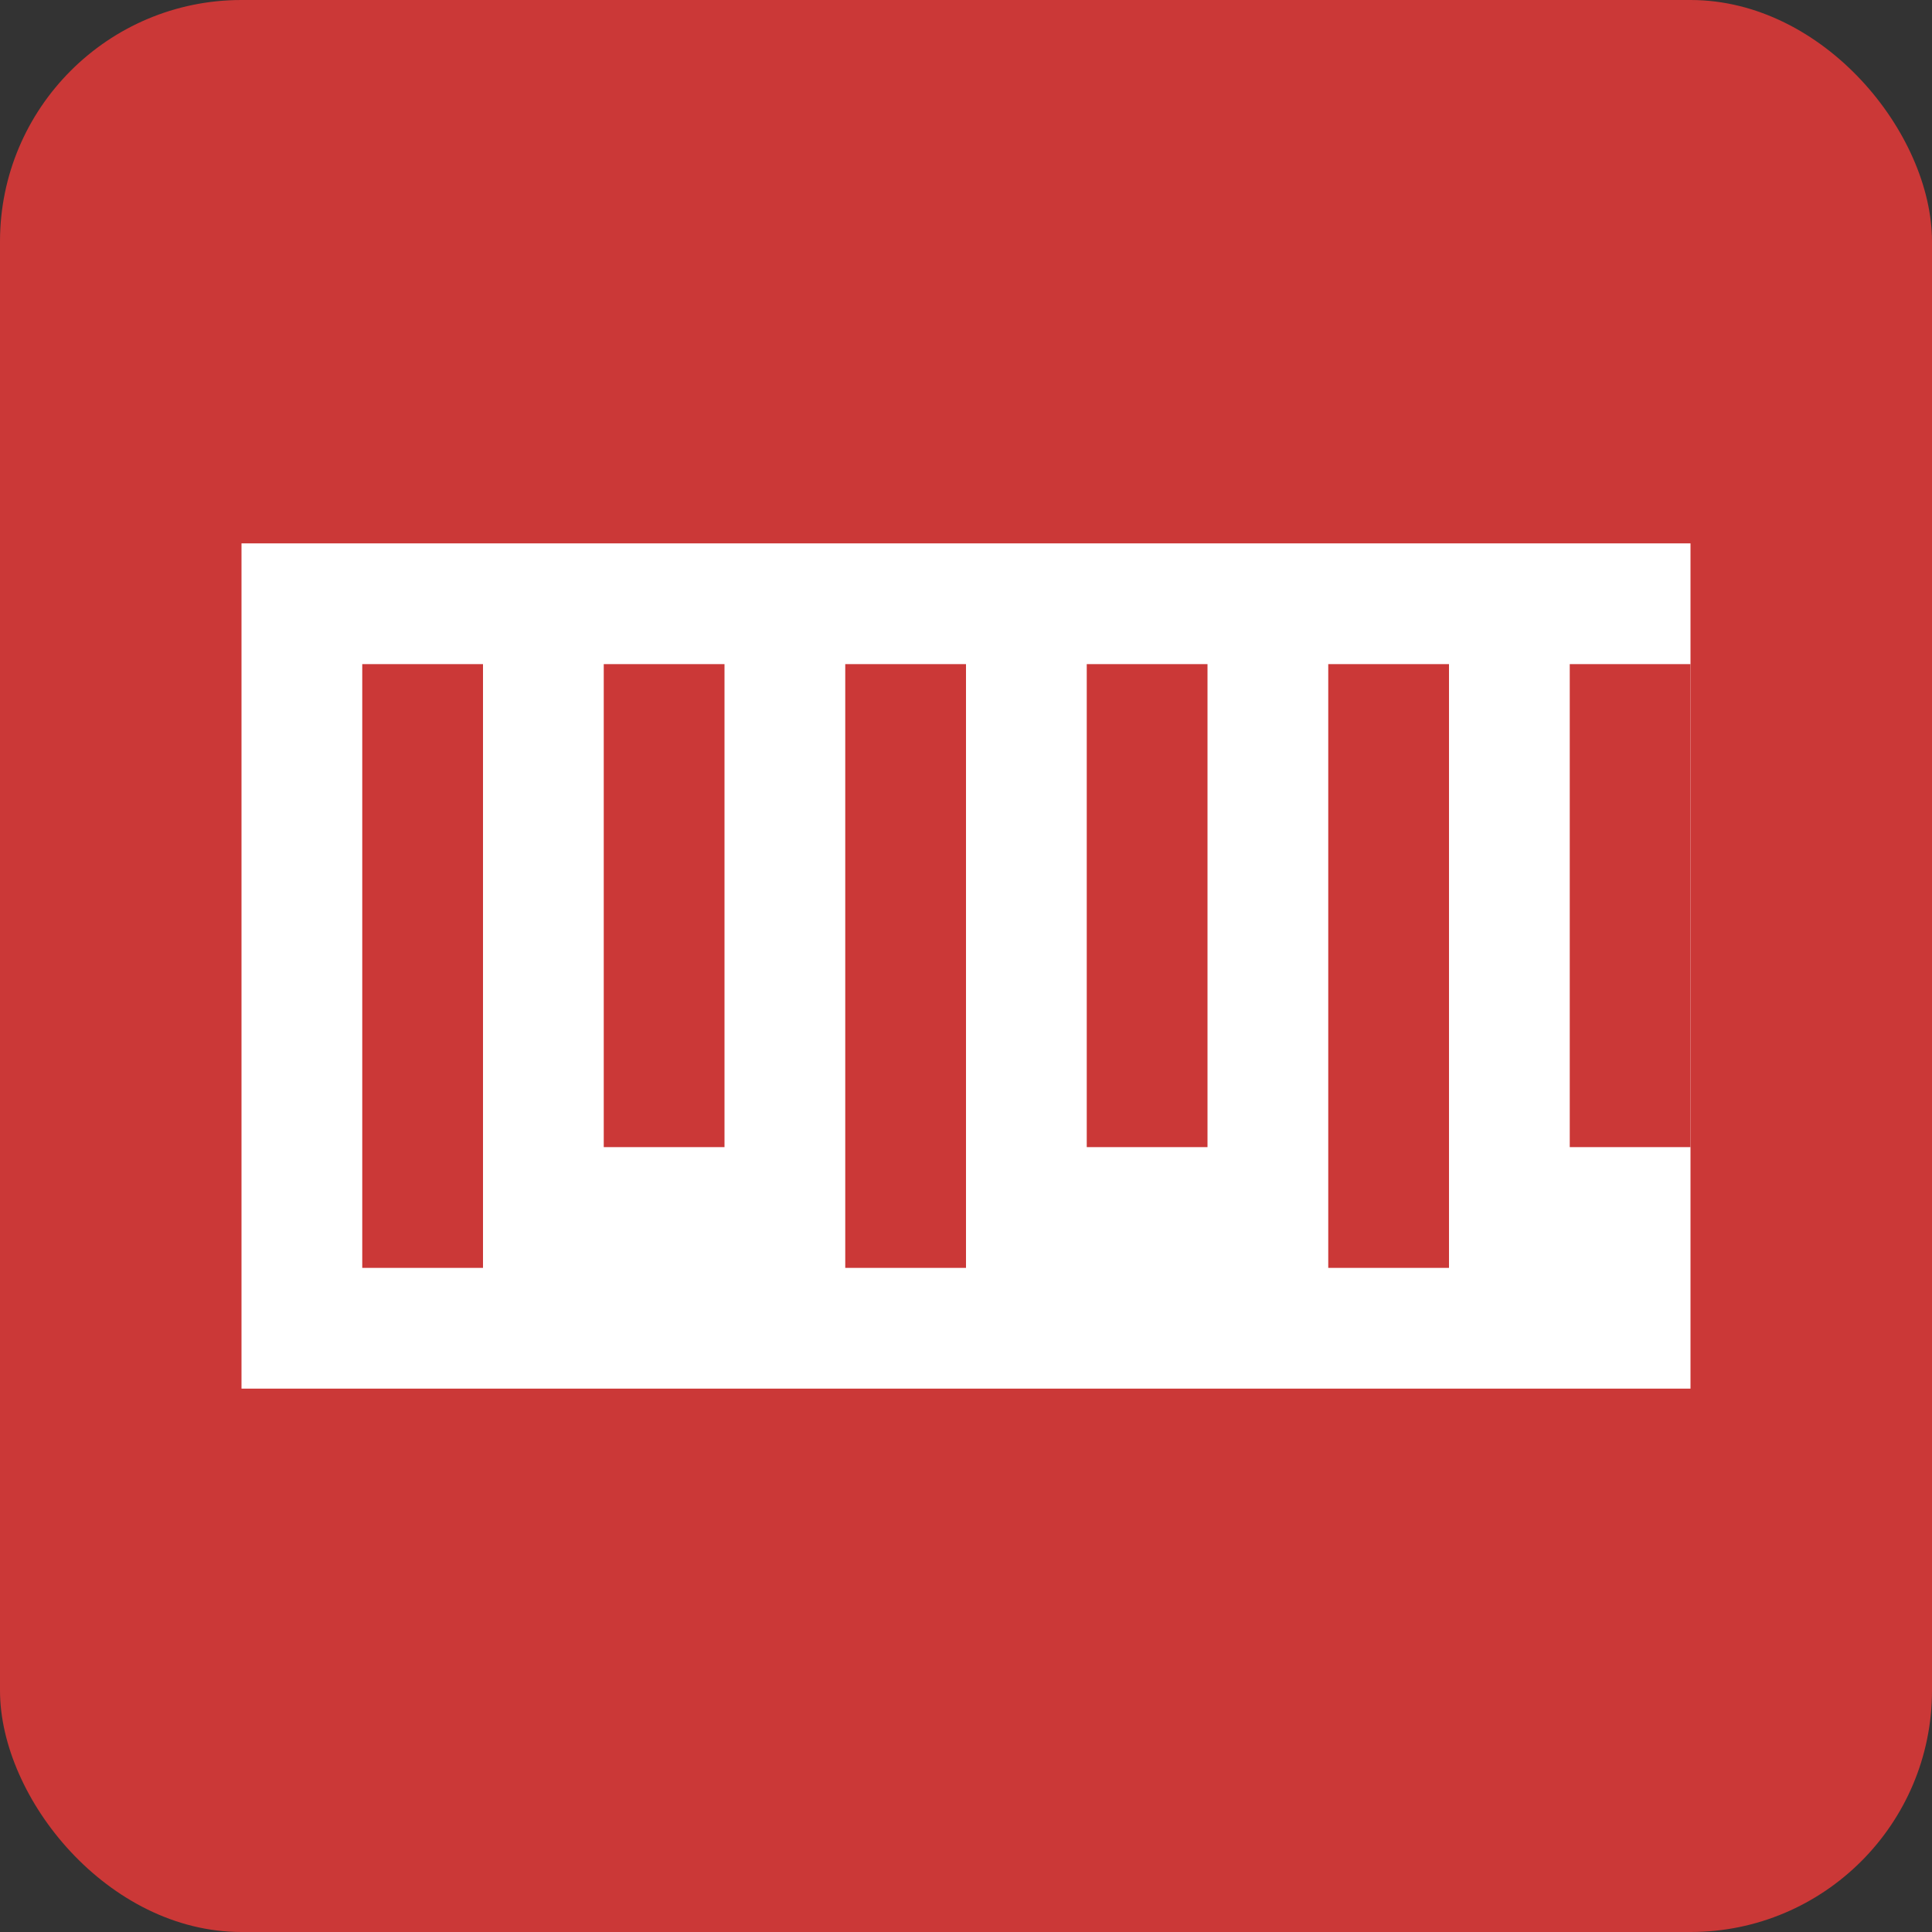 <svg width="32" height="32" viewBox="0 0 32 32" fill="none" xmlns="http://www.w3.org/2000/svg">
  <rect x="0" y="0" width="32" height="32" fill="#333333" stroke="none"/>
  <rect width="32" height="32" rx="4" fill="#CB3837"/>
  <rect x="4" y="9" width="24" height="14" fill="white"/>
  <rect x="6" y="11" width="2" height="10" fill="#CB3837"/>
  <rect x="10" y="11" width="2" height="8" fill="#CB3837"/>
  <rect x="14" y="11" width="2" height="10" fill="#CB3837"/>
  <rect x="18" y="11" width="2" height="8" fill="#CB3837"/>
  <rect x="22" y="11" width="2" height="10" fill="#CB3837"/>
  <rect x="26" y="11" width="2" height="8" fill="#CB3837"/>
</svg>